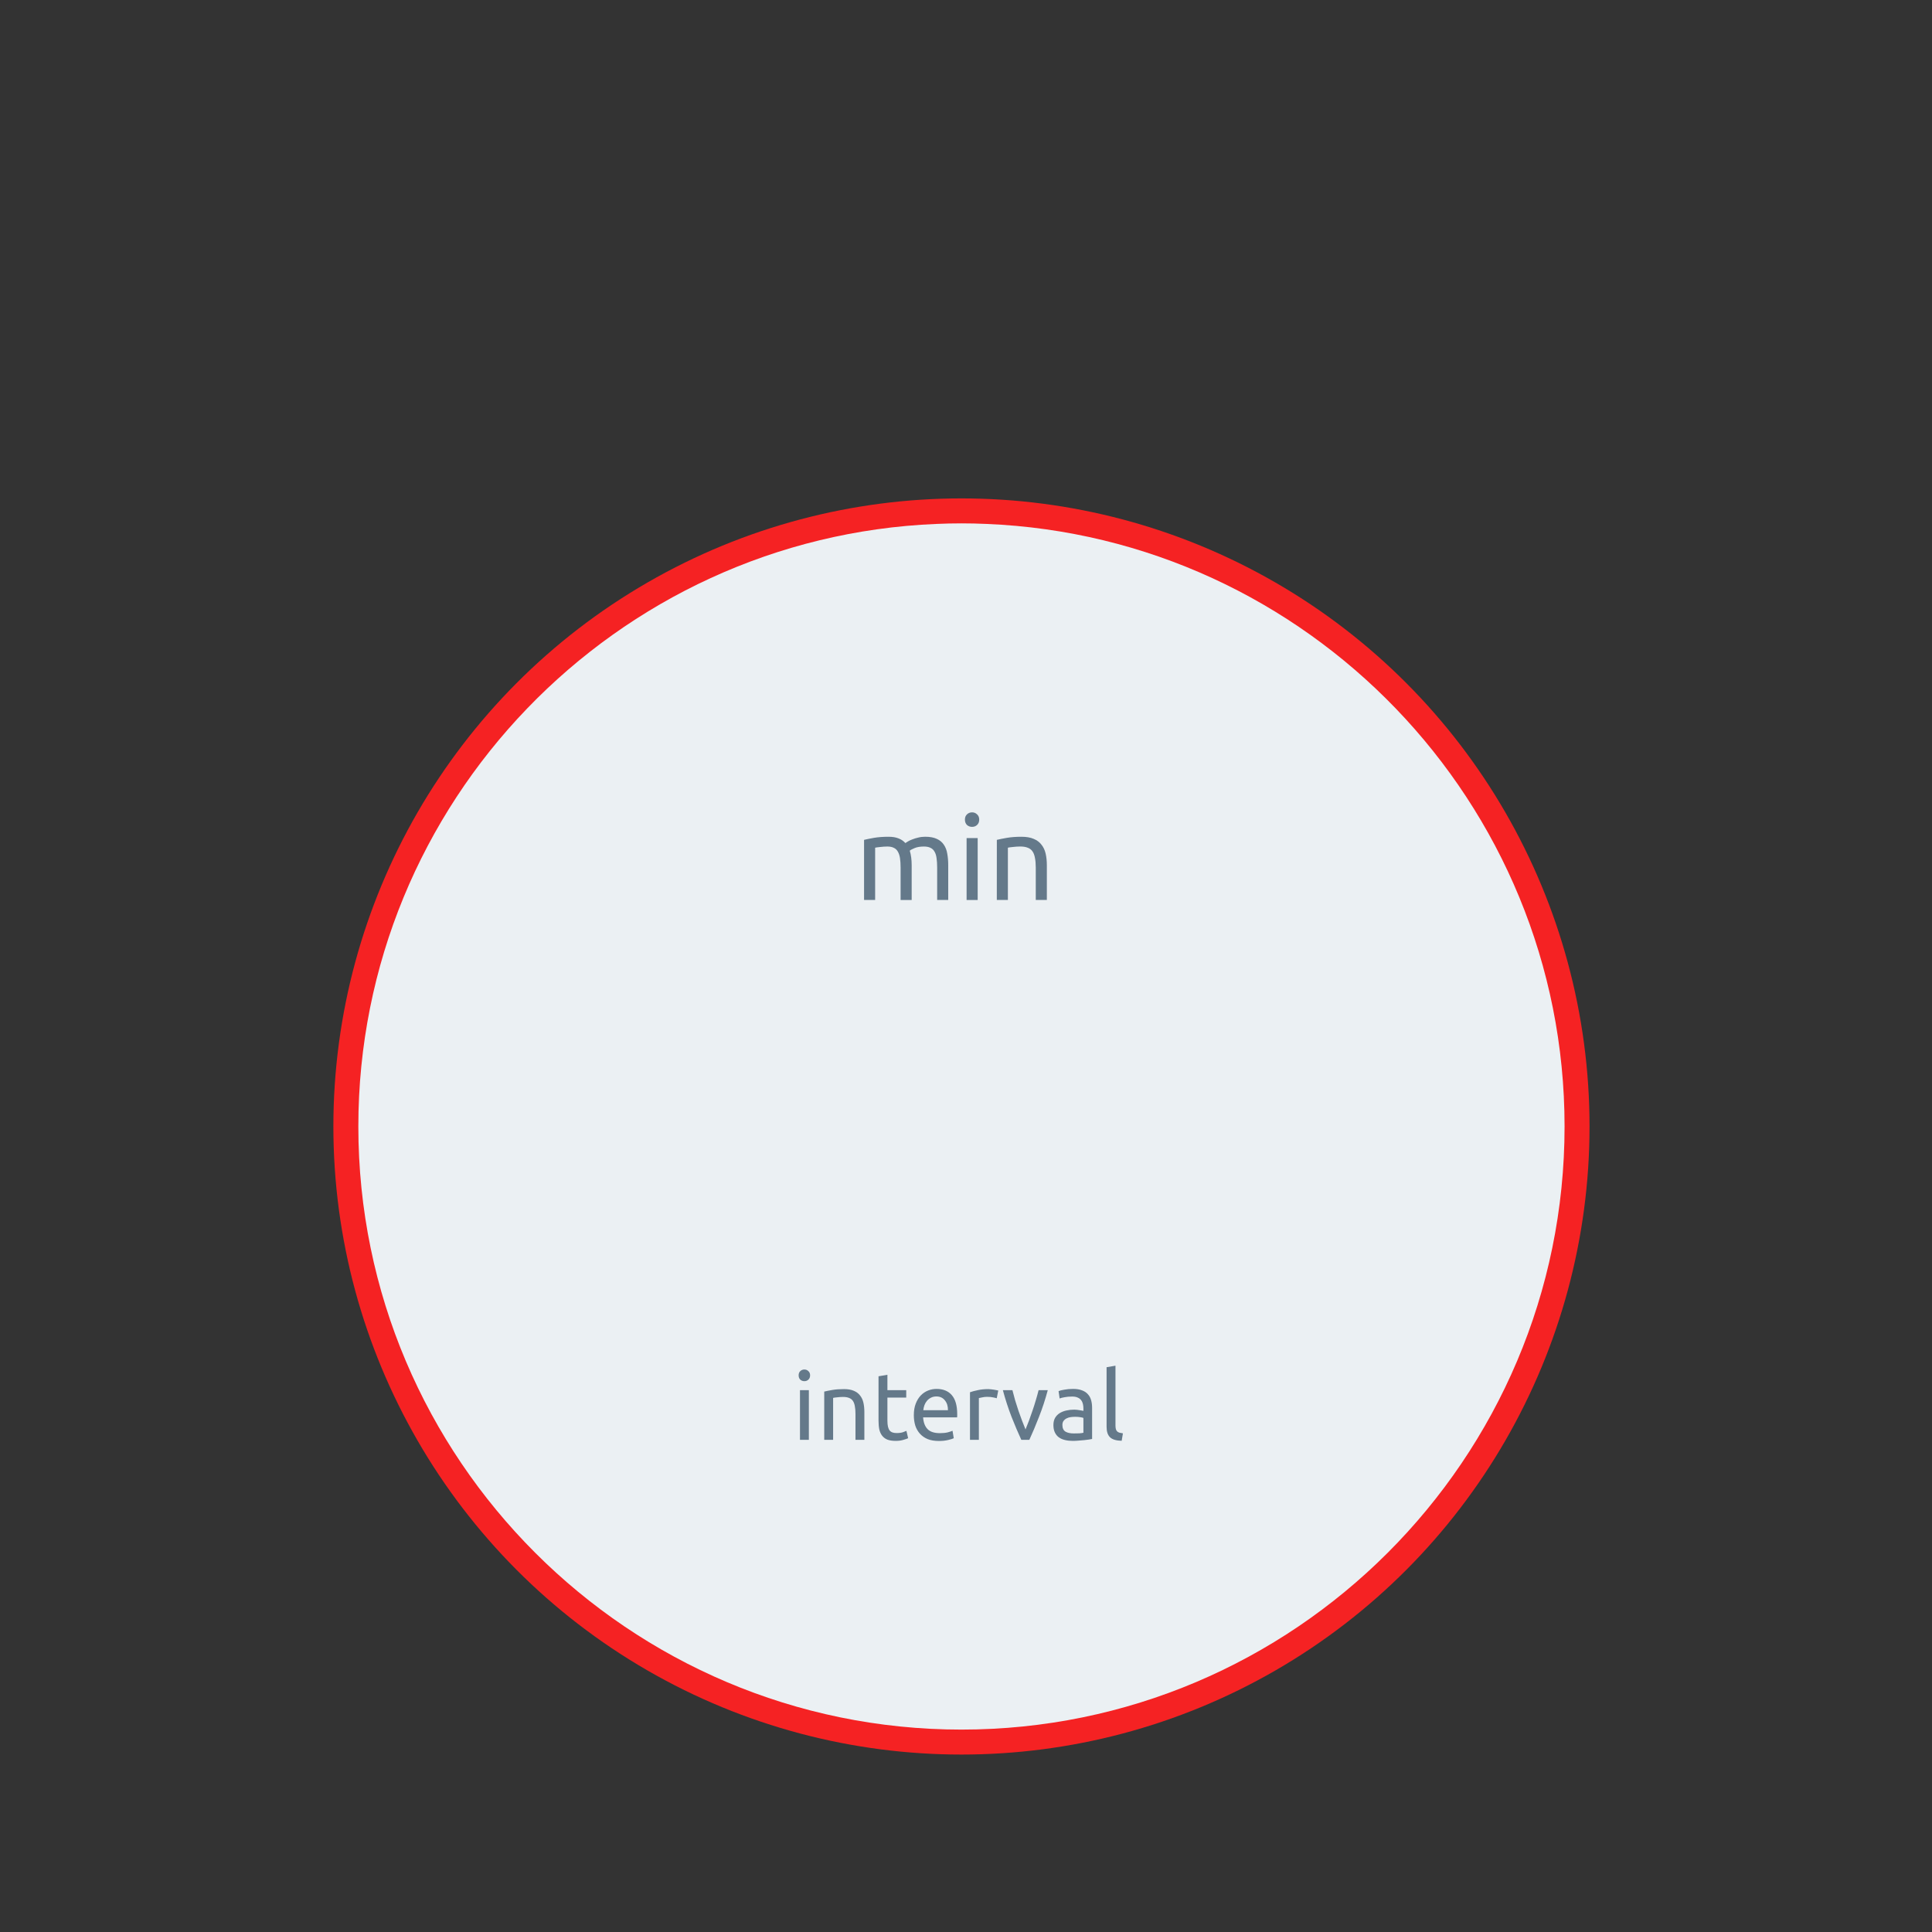 <?xml version="1.0" encoding="UTF-8" standalone="no"?>
<svg
   xmlns:dc="http://purl.org/dc/elements/1.1/"
   xmlns:cc="http://creativecommons.org/ns#"
   xmlns:rdf="http://www.w3.org/1999/02/22-rdf-syntax-ns#"
   xmlns:svg="http://www.w3.org/2000/svg"
   xmlns="http://www.w3.org/2000/svg"
   xmlns:sodipodi="http://sodipodi.sourceforge.net/DTD/sodipodi-0.dtd"
   xmlns:inkscape="http://www.inkscape.org/namespaces/inkscape"
   inkscape:version="0.92.4 (5da689c313, 2019-01-14)"
   sodipodi:docname="cronometro.svg"
   id="svg46"
   version="1.1"
   width="512"
   viewBox="0 0 110 110"
   height="512"
   enable-background="new 0 0 110 110">
  <rect x="0" y="0" width="110" height="110" fill="#333333" stroke="none"/>
  <defs
     id="defs50" />
  <sodipodi:namedview
     pagecolor="#ffffff"
     bordercolor="#666666"
     borderopacity="1"
     objecttolerance="10"
     gridtolerance="10"
     guidetolerance="10"
     inkscape:pageopacity="0"
     inkscape:pageshadow="2"
     inkscape:window-width="1876"
     inkscape:window-height="1016"
     id="namedview48"
     showgrid="false"
     inkscape:zoom="1.3037281"
     inkscape:cx="402.95435"
     inkscape:cy="189.75449"
     inkscape:window-x="1920"
     inkscape:window-y="27"
     inkscape:window-maximized="1"
     inkscape:current-layer="flowRoot47" />
  <flowRoot
     xml:space="preserve"
     id="flowRoot25"
     style="font-style:normal;font-weight:normal;font-size:40px;line-height:1.25;font-family:sans-serif;letter-spacing:0px;word-spacing:0px;fill:#000000;fill-opacity:1;stroke:none"
     transform="scale(0.215)"><flowRegion
       id="flowRegion27"><rect
         id="rect29"
         width="58.294"
         height="55.993"
         x="644.306"
         y="114.678" /></flowRegion><flowPara
       id="flowPara31">MIN</flowPara></flowRoot>  <g
     aria-label="interval"
     transform="matrix(0.136,0,0,0.136,-18.938,70.784)"
     style="font-style:normal;font-weight:normal;font-size:40px;line-height:1.25;font-family:sans-serif;letter-spacing:0px;word-spacing:0px;fill:#000000;fill-opacity:1;stroke:none"
     id="flowRoot47">
    <circle
       style="fill:#f52223;stroke-width:7.327;fill-opacity:1"
       cx="541.759"
       cy="-48.875"
       r="262.943"
       id="circle10" />
    <path
       style="fill:#ebf0f3;stroke-width:7.873"
       inkscape:connector-curvature="0"
       d="m 794.25,-48.875 c 0,139.276 -113.294,252.491 -252.491,252.491 -139.197,0 -252.491,-113.216 -252.491,-252.491 0,-135.733 107.704,-246.744 242.02,-252.255 3.464,-0.158 7.007,-0.236 10.471,-0.236 3.464,0 7.007,0.079 10.471,0.236 134.315,5.511 242.02,116.522 242.02,252.255 z"
       id="path12" />
    <g
       transform="matrix(7.327,0,0,7.327,135.616,-424.198)"
       aria-label="min"
       style="font-style:normal;font-weight:normal;font-size:6.803px;line-height:1.25;font-family:sans-serif;letter-spacing:0px;word-spacing:0px;fill:#64798a;fill-opacity:1;stroke:none;stroke-width:0.17"
       id="text140">
      <path
         inkscape:connector-curvature="0"
         d="m 49.866,34.848 q 0.218,-0.054 0.571,-0.116 0.361,-0.061 0.83,-0.061 0.34,0 0.571,0.095 0.231,0.088 0.388,0.265 0.048,-0.034 0.15,-0.095 0.102,-0.061 0.252,-0.116 0.15,-0.061 0.333,-0.102 0.184,-0.048 0.395,-0.048 0.408,0 0.667,0.122 0.258,0.116 0.401,0.333 0.15,0.218 0.197,0.517 0.054,0.299 0.054,0.653 v 1.986 H 54.043 V 36.433 q 0,-0.313 -0.034,-0.537 -0.027,-0.224 -0.116,-0.374 -0.082,-0.15 -0.231,-0.218 -0.143,-0.075 -0.374,-0.075 -0.32,0 -0.531,0.088 -0.204,0.082 -0.279,0.15 0.054,0.177 0.082,0.388 0.027,0.211 0.027,0.442 v 1.986 h -0.633 v -1.85 q 0,-0.313 -0.034,-0.537 -0.034,-0.224 -0.122,-0.374 -0.082,-0.15 -0.231,-0.218 -0.143,-0.075 -0.367,-0.075 -0.095,0 -0.204,0.007 -0.109,0.007 -0.211,0.02 -0.095,0.007 -0.177,0.02 -0.082,0.014 -0.109,0.02 v 2.986 H 49.866 Z"
         style="font-style:normal;font-variant:normal;font-weight:normal;font-stretch:normal;font-family:Ubuntu;-inkscape-font-specification:Ubuntu;fill:#64798a;fill-opacity:1;stroke-width:0.17"
         id="path161" />
      <path
         inkscape:connector-curvature="0"
         d="M 56.358,38.283 H 55.725 V 34.746 h 0.633 z m -0.32,-4.177 q -0.17,0 -0.293,-0.109 -0.116,-0.116 -0.116,-0.306 0,-0.19 0.116,-0.299 0.122,-0.116 0.293,-0.116 0.17,0 0.286,0.116 0.122,0.109 0.122,0.299 0,0.19 -0.122,0.306 -0.116,0.109 -0.286,0.109 z"
         style="font-style:normal;font-variant:normal;font-weight:normal;font-stretch:normal;font-family:Ubuntu;-inkscape-font-specification:Ubuntu;fill:#64798a;fill-opacity:1;stroke-width:0.17"
         id="path163" />
      <path
         inkscape:connector-curvature="0"
         d="m 57.453,34.848 q 0.218,-0.054 0.578,-0.116 0.361,-0.061 0.83,-0.061 0.422,0 0.701,0.122 0.279,0.116 0.442,0.333 0.17,0.211 0.238,0.51 0.068,0.299 0.068,0.66 v 1.986 h -0.633 v -1.85 q 0,-0.327 -0.048,-0.558 -0.041,-0.231 -0.143,-0.374 -0.102,-0.143 -0.272,-0.204 -0.17,-0.068 -0.422,-0.068 -0.102,0 -0.211,0.007 -0.109,0.007 -0.211,0.02 -0.095,0.007 -0.177,0.02 -0.075,0.014 -0.109,0.02 v 2.986 h -0.633 z"
         style="font-style:normal;font-variant:normal;font-weight:normal;font-stretch:normal;font-family:Ubuntu;-inkscape-font-specification:Ubuntu;fill:#64798a;fill-opacity:1;stroke-width:0.17"
         id="path165" />
    </g>
    <g
       id="g4759"
       transform="translate(0,-85.007)">
      <path
         id="path168"
         style="font-style:normal;font-variant:normal;font-weight:normal;font-stretch:normal;font-family:Ubuntu;-inkscape-font-specification:Ubuntu;fill:#64798a;fill-opacity:1"
         d="m 477.877,167.317 h -3.72 v -20.8 h 3.72 z m -1.88,-24.56 q -1,0 -1.72,-0.64 -0.68,-0.68 -0.68,-1.8 0,-1.12 0.68,-1.76 0.72,-0.68 1.72,-0.68 1,0 1.68,0.68 0.72,0.64 0.72,1.76 0,1.12 -0.72,1.8 -0.68,0.64 -1.68,0.64 z"
         inkscape:connector-curvature="0" />
      <path
         id="path170"
         style="font-style:normal;font-variant:normal;font-weight:normal;font-stretch:normal;font-family:Ubuntu;-inkscape-font-specification:Ubuntu;fill:#64798a;fill-opacity:1"
         d="m 484.313,147.117 q 1.28,-0.32 3.4,-0.68 2.12,-0.36 4.88,-0.36 2.48,0 4.12,0.72 1.64,0.68 2.6,1.96 1,1.24 1.4,3 0.4,1.76 0.4,3.88 v 11.68 h -3.72 v -10.88 q 0,-1.92 -0.28,-3.28 -0.24,-1.36 -0.84,-2.2 -0.6,-0.84 -1.6,-1.2 -1,-0.4 -2.48,-0.4 -0.6,0 -1.24,0.04 -0.64,0.04 -1.24,0.12 -0.56,0.04 -1.04,0.12 -0.44,0.08 -0.64,0.12 v 17.56 h -3.72 z"
         inkscape:connector-curvature="0" />
      <path
         id="path172"
         style="font-style:normal;font-variant:normal;font-weight:normal;font-stretch:normal;font-family:Ubuntu;-inkscape-font-specification:Ubuntu;fill:#64798a;fill-opacity:1"
         d="m 510.762,146.517 h 7.88 v 3.12 h -7.88 v 9.6 q 0,1.56 0.24,2.6 0.24,1 0.72,1.6 0.48,0.56 1.2,0.8 0.72,0.24 1.68,0.24 1.68,0 2.68,-0.36 1.04,-0.4 1.44,-0.56 l 0.72,3.08 q -0.56,0.28 -1.96,0.68 -1.4,0.44 -3.2,0.44 -2.12,0 -3.52,-0.52 -1.36,-0.56 -2.2,-1.64 -0.84,-1.08 -1.2,-2.64 -0.32,-1.6 -0.32,-3.68 v -18.56 l 3.72,-0.64 z"
         inkscape:connector-curvature="0" />
      <path
         id="path174"
         style="font-style:normal;font-variant:normal;font-weight:normal;font-stretch:normal;font-family:Ubuntu;-inkscape-font-specification:Ubuntu;fill:#64798a;fill-opacity:1"
         d="m 521.825,156.957 q 0,-2.76 0.8,-4.8 0.8,-2.08 2.12,-3.44 1.32,-1.36 3.04,-2.04 1.72,-0.68 3.52,-0.68 4.2,0 6.44,2.64 2.24,2.6 2.24,7.96 0,0.24 0,0.64 0,0.36 -0.04,0.68 h -14.24 q 0.24,3.24 1.88,4.92 1.64,1.68 5.12,1.68 1.96,0 3.28,-0.32 1.36,-0.36 2.04,-0.68 l 0.52,3.12 q -0.68,0.36 -2.4,0.76 -1.68,0.4 -3.84,0.4 -2.72,0 -4.72,-0.8 -1.96,-0.84 -3.24,-2.28 -1.28,-1.44 -1.92,-3.4 -0.6,-2 -0.6,-4.36 z m 14.28,-2.04 q 0.04,-2.52 -1.28,-4.12 -1.28,-1.64 -3.56,-1.64 -1.28,0 -2.28,0.52 -0.96,0.48 -1.64,1.28 -0.68,0.8 -1.08,1.84 -0.36,1.04 -0.48,2.12 z"
         inkscape:connector-curvature="0" />
      <path
         id="path176"
         style="font-style:normal;font-variant:normal;font-weight:normal;font-stretch:normal;font-family:Ubuntu;-inkscape-font-specification:Ubuntu;fill:#64798a;fill-opacity:1"
         d="m 553.009,146.077 q 0.48,0 1.08,0.08 0.64,0.04 1.24,0.16 0.6,0.08 1.08,0.2 0.52,0.08 0.76,0.16 l -0.64,3.24 q -0.44,-0.16 -1.48,-0.36 -1,-0.24 -2.6,-0.24 -1.04,0 -2.08,0.24 -1,0.2 -1.32,0.28 v 17.48 h -3.72 v -19.92 q 1.32,-0.48 3.28,-0.88 1.96,-0.44 4.4,-0.44 z"
         inkscape:connector-curvature="0" />
      <path
         id="path178"
         style="font-style:normal;font-variant:normal;font-weight:normal;font-stretch:normal;font-family:Ubuntu;-inkscape-font-specification:Ubuntu;fill:#64798a;fill-opacity:1"
         d="m 577.897,146.517 q -1.56,5.84 -3.68,11.2 -2.08,5.36 -4.04,9.6 h -3.36 q -1.96,-4.24 -4.08,-9.6 -2.08,-5.36 -3.64,-11.2 h 4 q 0.48,1.96 1.12,4.2 0.68,2.2 1.4,4.4 0.76,2.16 1.52,4.2 0.76,2.04 1.44,3.64 0.68,-1.6 1.44,-3.64 0.76,-2.04 1.48,-4.2 0.76,-2.2 1.4,-4.4 0.68,-2.24 1.16,-4.2 z"
         inkscape:connector-curvature="0" />
      <path
         id="path180"
         style="font-style:normal;font-variant:normal;font-weight:normal;font-stretch:normal;font-family:Ubuntu;-inkscape-font-specification:Ubuntu;fill:#64798a;fill-opacity:1"
         d="m 588.775,164.637 q 1.32,0 2.32,-0.04 1.04,-0.08 1.72,-0.24 v -6.2 q -0.4,-0.2 -1.32,-0.32 -0.88,-0.16 -2.16,-0.16 -0.84,0 -1.8,0.12 -0.92,0.12 -1.72,0.52 -0.76,0.36 -1.28,1.04 -0.52,0.64 -0.52,1.72 0,2 1.28,2.8 1.28,0.76 3.48,0.76 z m -0.32,-18.64 q 2.24,0 3.76,0.6 1.56,0.56 2.48,1.64 0.96,1.04 1.36,2.52 0.4,1.44 0.4,3.2 v 13 q -0.48,0.08 -1.36,0.24 -0.84,0.12 -1.92,0.24 -1.08,0.12 -2.36,0.2 -1.24,0.12 -2.48,0.12 -1.76,0 -3.24,-0.36 -1.48,-0.36 -2.56,-1.12 -1.08,-0.8 -1.68,-2.08 -0.6,-1.28 -0.6,-3.08 0,-1.72 0.68,-2.96 0.72,-1.24 1.92,-2 1.2,-0.76 2.8,-1.12 1.6,-0.36 3.36,-0.36 0.56,0 1.16,0.08 0.6,0.04 1.12,0.16 0.56,0.08 0.96,0.16 0.4,0.08 0.56,0.12 v -1.04 q 0,-0.92 -0.2,-1.8 -0.2,-0.92 -0.72,-1.6 -0.52,-0.72 -1.44,-1.12 -0.88,-0.44 -2.32,-0.44 -1.84,0 -3.24,0.28 -1.36,0.24 -2.04,0.52 l -0.44,-3.08 q 0.72,-0.32 2.4,-0.6 1.68,-0.32 3.64,-0.32 z"
         inkscape:connector-curvature="0" />
      <path
         id="path182"
         style="font-style:normal;font-variant:normal;font-weight:normal;font-stretch:normal;font-family:Ubuntu;-inkscape-font-specification:Ubuntu;fill:#64798a;fill-opacity:1"
         d="m 608.835,167.717 q -3.44,-0.08 -4.88,-1.48 -1.44,-1.4 -1.44,-4.36 v -24.96 l 3.72,-0.64 v 25 q 0,0.92 0.16,1.52 0.16,0.6 0.52,0.96 0.36,0.36 0.96,0.56 0.6,0.16 1.48,0.28 z"
         inkscape:connector-curvature="0" />
    </g>
  </g>
</svg>
